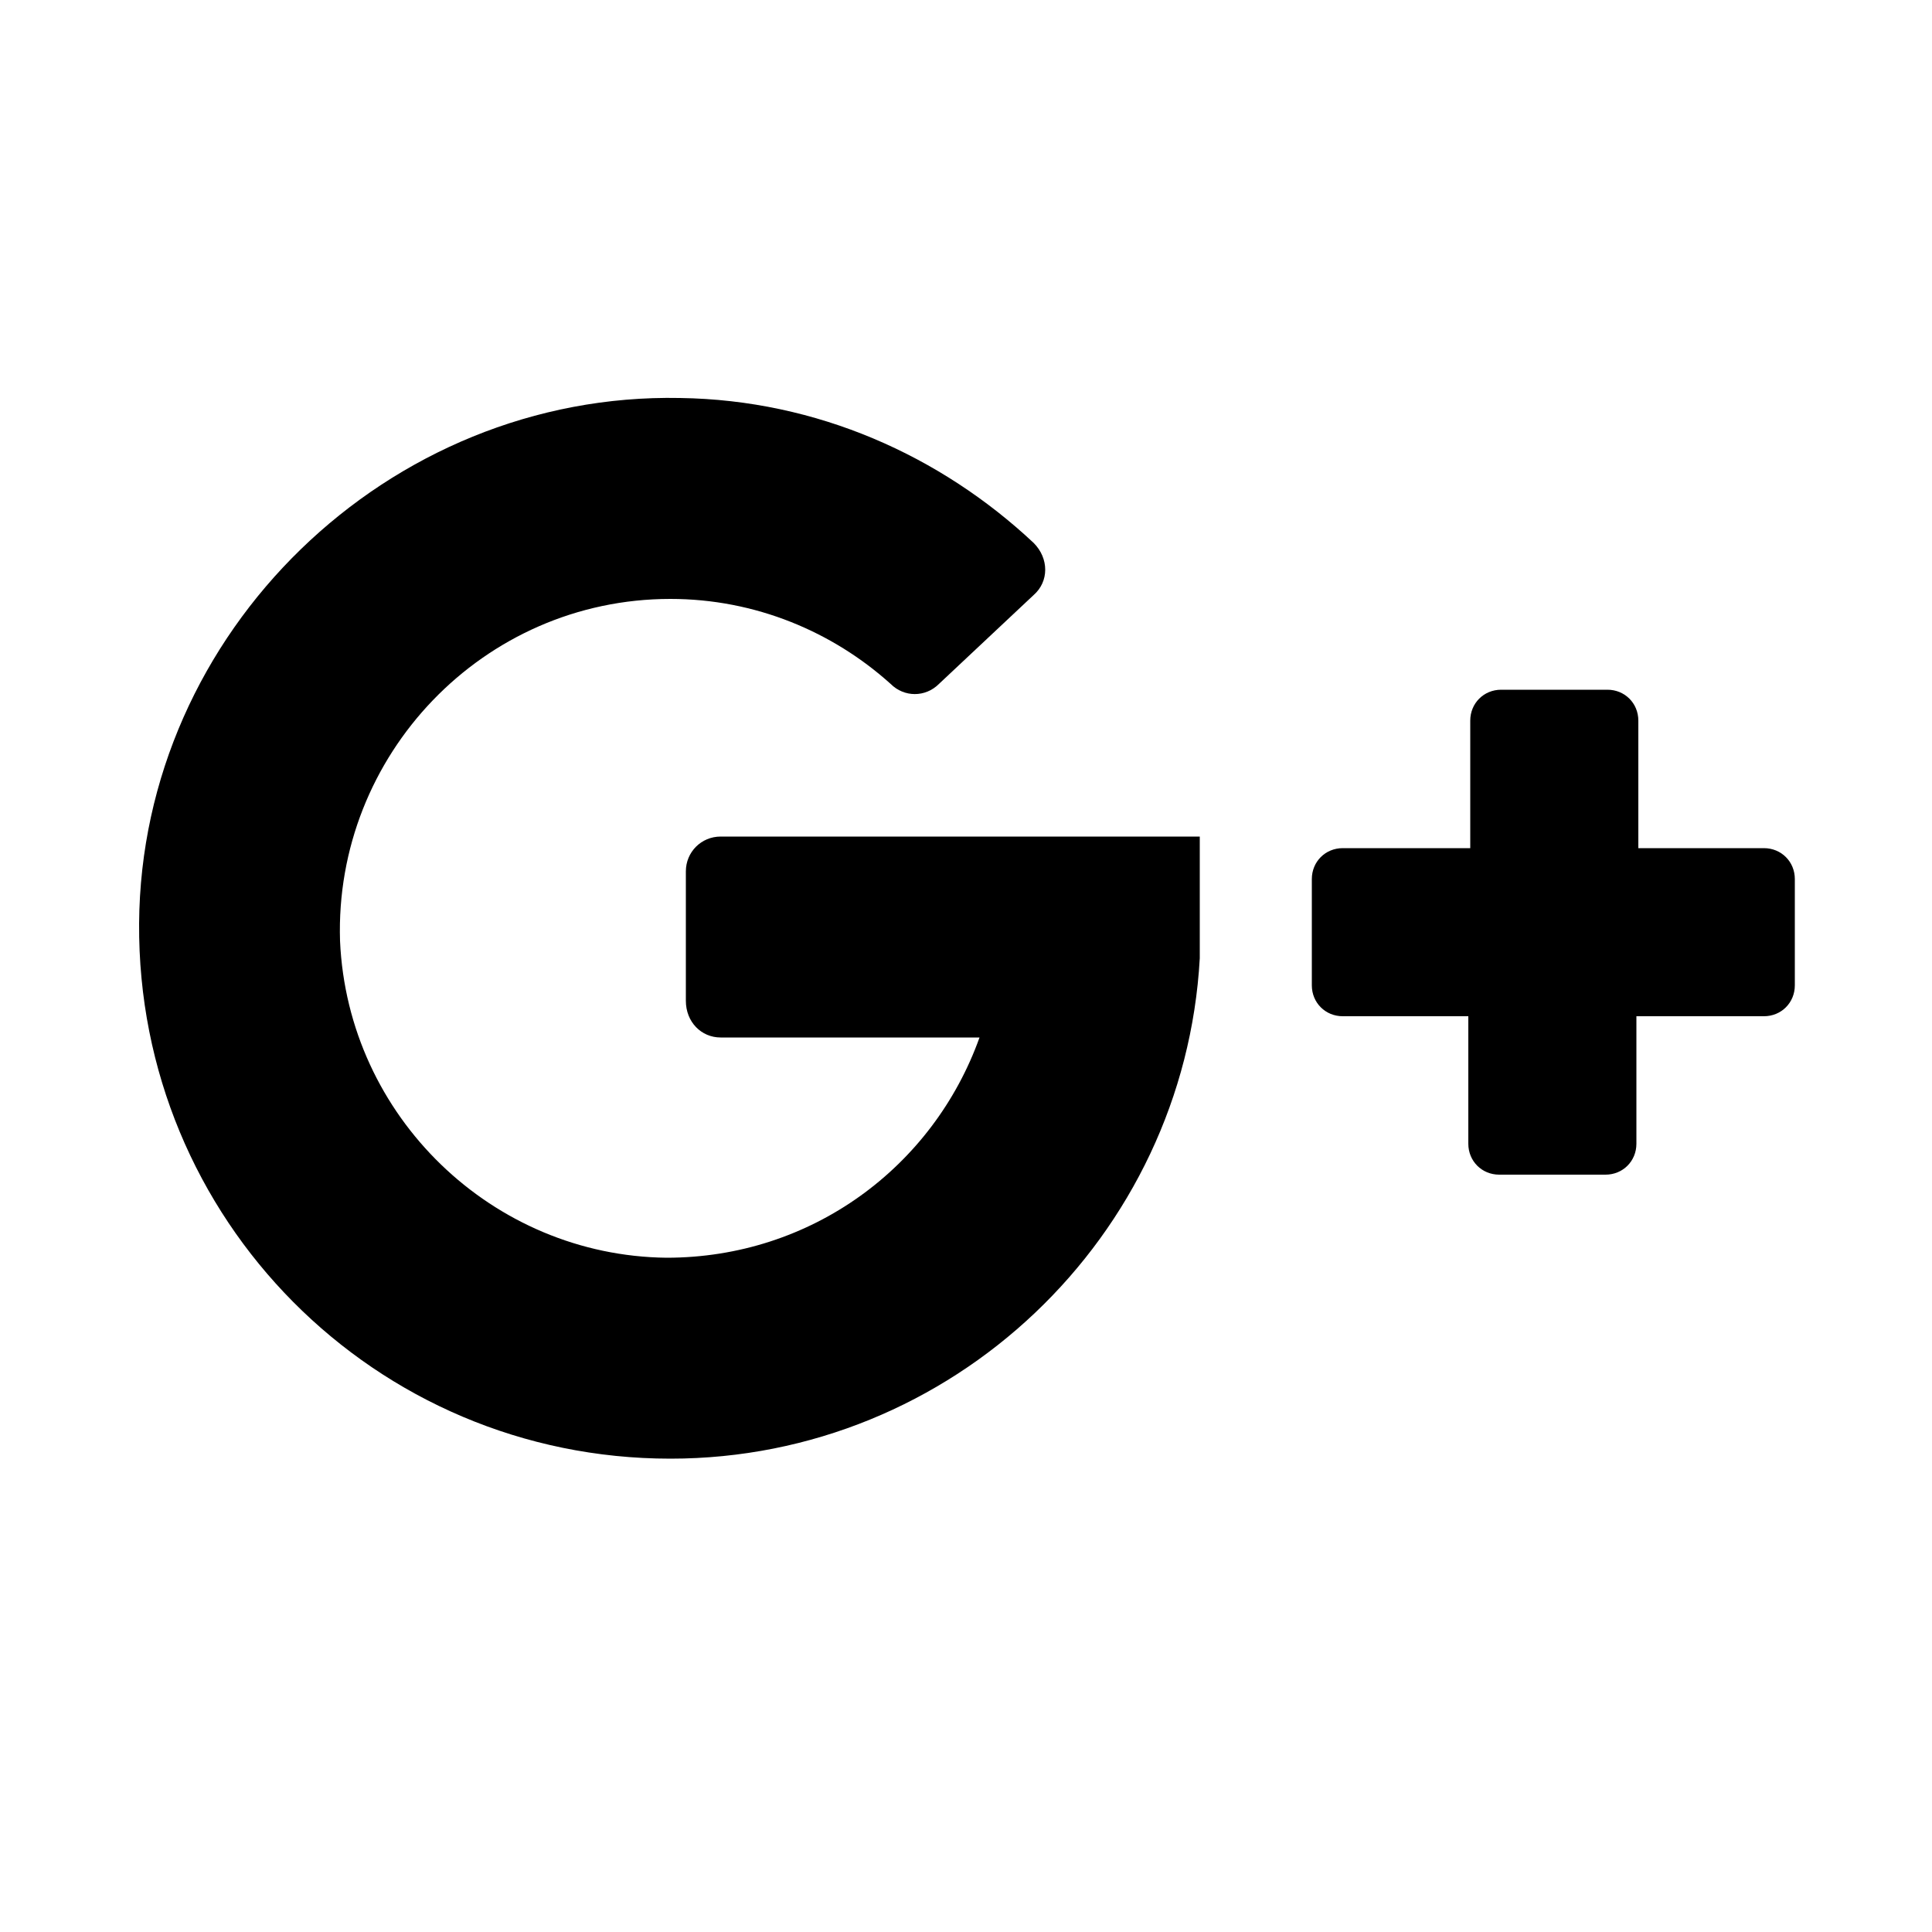 <?xml version="1.0" encoding="utf-8"?>
<!-- Generator: Adobe Illustrator 21.0.2, SVG Export Plug-In . SVG Version: 6.00 Build 0)  -->
<svg version="1.1" id="Layer_1" xmlns="http://www.w3.org/2000/svg" xmlns:xlink="http://www.w3.org/1999/xlink" x="0px" y="0px"
	 viewBox="0 0 100 100" style="enable-background:new 0 0 100 100;" xml:space="preserve">
<g>
	<path d="M37.3,53.7h13.4c-2.4,6.7-8.7,11.4-16.2,11.4C25.5,65,18,57.8,17.6,48.7C17.3,39.1,25,31,34.7,31c4.4,0,8.4,1.7,11.4,4.4
		c0.7,0.7,1.8,0.7,2.5,0l4.9-4.6c0.8-0.7,0.8-1.9,0-2.7c-4.8-4.5-11.2-7.4-18.3-7.5c-15.1-0.3-27.9,12.1-28,27.2
		C7.1,63.1,19.4,75.5,34.7,75.5c14.6,0,26.6-11.5,27.4-25.9c0-0.2,0-6.3,0-6.3H37.3c-1,0-1.8,0.8-1.8,1.8v6.7
		C35.5,52.9,36.3,53.7,37.3,53.7z"/>
	<path d="M84.8,43.9v-6.6c0-0.9-0.7-1.6-1.6-1.6h-5.5c-0.9,0-1.6,0.7-1.6,1.6v6.6h-6.6c-0.9,0-1.6,0.7-1.6,1.6v5.5
		c0,0.9,0.7,1.6,1.6,1.6H76v6.6c0,0.9,0.7,1.6,1.6,1.6h5.5c0.9,0,1.6-0.7,1.6-1.6v-6.6h6.6c0.9,0,1.6-0.7,1.6-1.6v-5.5
		c0-0.9-0.7-1.6-1.6-1.6L84.8,43.9L84.8,43.9z"/>
</g>
</svg>
